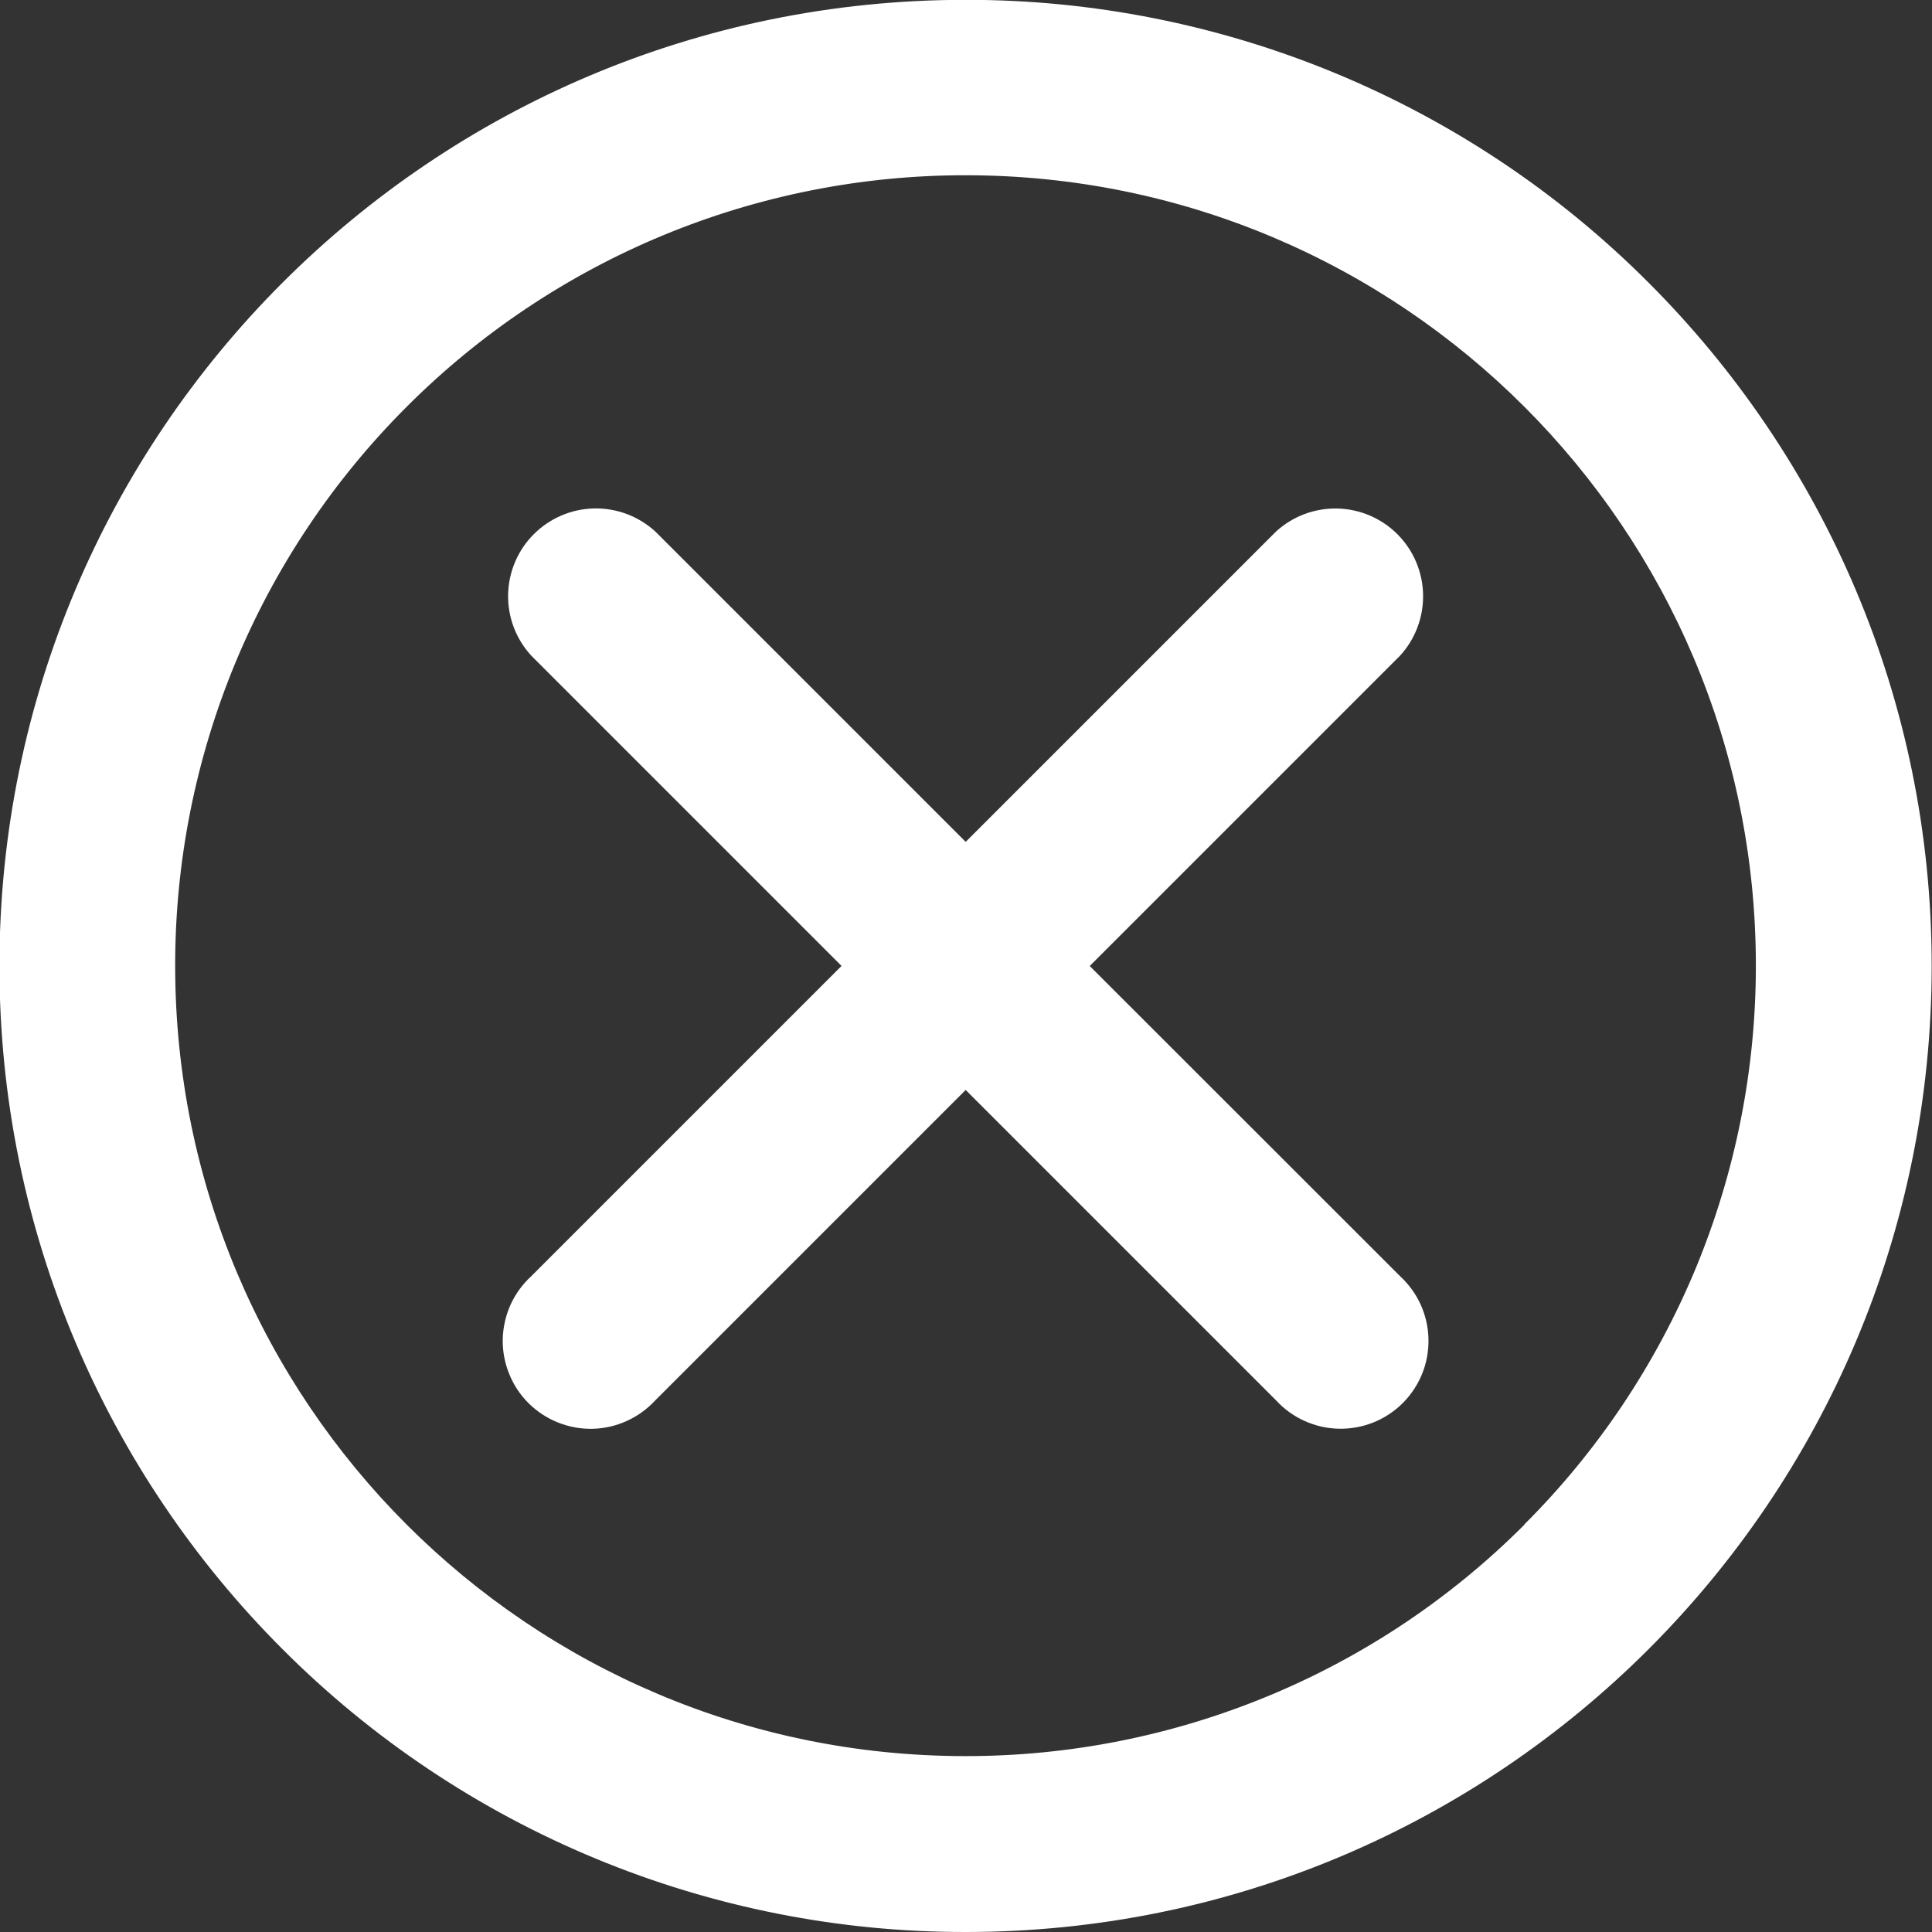<svg width="24" height="24" viewBox="0 0 24 24" fill="none" xmlns="http://www.w3.org/2000/svg">
<rect x="0" y="0" width="24" height="24" fill="#333333" stroke="none"/>
<g clip-path="url(#clip0_694_2888)">
<path d="M20.48 3.512C19.367 2.396 18.044 1.512 16.588 0.909C15.131 0.306 13.57 -0.004 11.994 -0.002C5.366 -0.002 -0.007 5.371 -0.007 11.999C-0.007 15.313 1.337 18.314 3.509 20.486C4.623 21.602 5.945 22.486 7.402 23.089C8.858 23.692 10.419 24.002 11.995 24C18.623 24 23.996 18.627 23.996 11.999C23.996 8.685 22.652 5.684 20.48 3.512ZM18.938 18.939C18.027 19.852 16.945 20.576 15.753 21.069C14.562 21.562 13.285 21.816 11.995 21.815C6.572 21.815 2.176 17.419 2.176 11.996C2.175 10.707 2.429 9.429 2.922 8.238C3.416 7.046 4.14 5.964 5.052 5.053C5.963 4.141 7.045 3.417 8.237 2.923C9.428 2.43 10.705 2.176 11.994 2.177C17.416 2.177 21.812 6.573 21.812 11.995C21.813 13.284 21.559 14.561 21.066 15.753C20.572 16.944 19.849 18.026 18.936 18.937L18.938 18.939Z" fill="white"/>
<path d="M13.537 12L17.392 8.145C17.582 7.938 17.684 7.665 17.678 7.384C17.672 7.103 17.558 6.835 17.359 6.636C17.16 6.437 16.892 6.323 16.611 6.317C16.329 6.311 16.057 6.414 15.85 6.604L15.851 6.603L11.996 10.458L8.141 6.603C7.933 6.413 7.661 6.31 7.379 6.316C7.098 6.322 6.83 6.437 6.631 6.636C6.432 6.835 6.318 7.103 6.312 7.384C6.306 7.665 6.409 7.938 6.6 8.145L6.599 8.144L10.454 11.999L6.599 15.854C6.49 15.954 6.403 16.074 6.342 16.208C6.282 16.342 6.249 16.487 6.245 16.634C6.242 16.781 6.269 16.928 6.324 17.064C6.378 17.201 6.46 17.325 6.564 17.429C6.668 17.533 6.793 17.615 6.929 17.67C7.066 17.725 7.212 17.752 7.359 17.749C7.506 17.746 7.651 17.713 7.785 17.652C7.92 17.591 8.04 17.504 8.14 17.396L8.141 17.395L11.996 13.54L15.851 17.395C15.95 17.503 16.07 17.591 16.205 17.651C16.339 17.712 16.484 17.745 16.631 17.748C16.778 17.751 16.924 17.725 17.061 17.67C17.198 17.615 17.322 17.533 17.426 17.429C17.53 17.325 17.612 17.201 17.667 17.064C17.722 16.928 17.748 16.782 17.745 16.634C17.742 16.487 17.709 16.342 17.649 16.208C17.588 16.074 17.501 15.954 17.393 15.854L17.392 15.853L13.537 12Z" fill="white"/>
</g>
<defs>
<clipPath id="clip0_694_2888">
<rect width="24" height="24" fill="white"/>
</clipPath>
</defs>
</svg>

